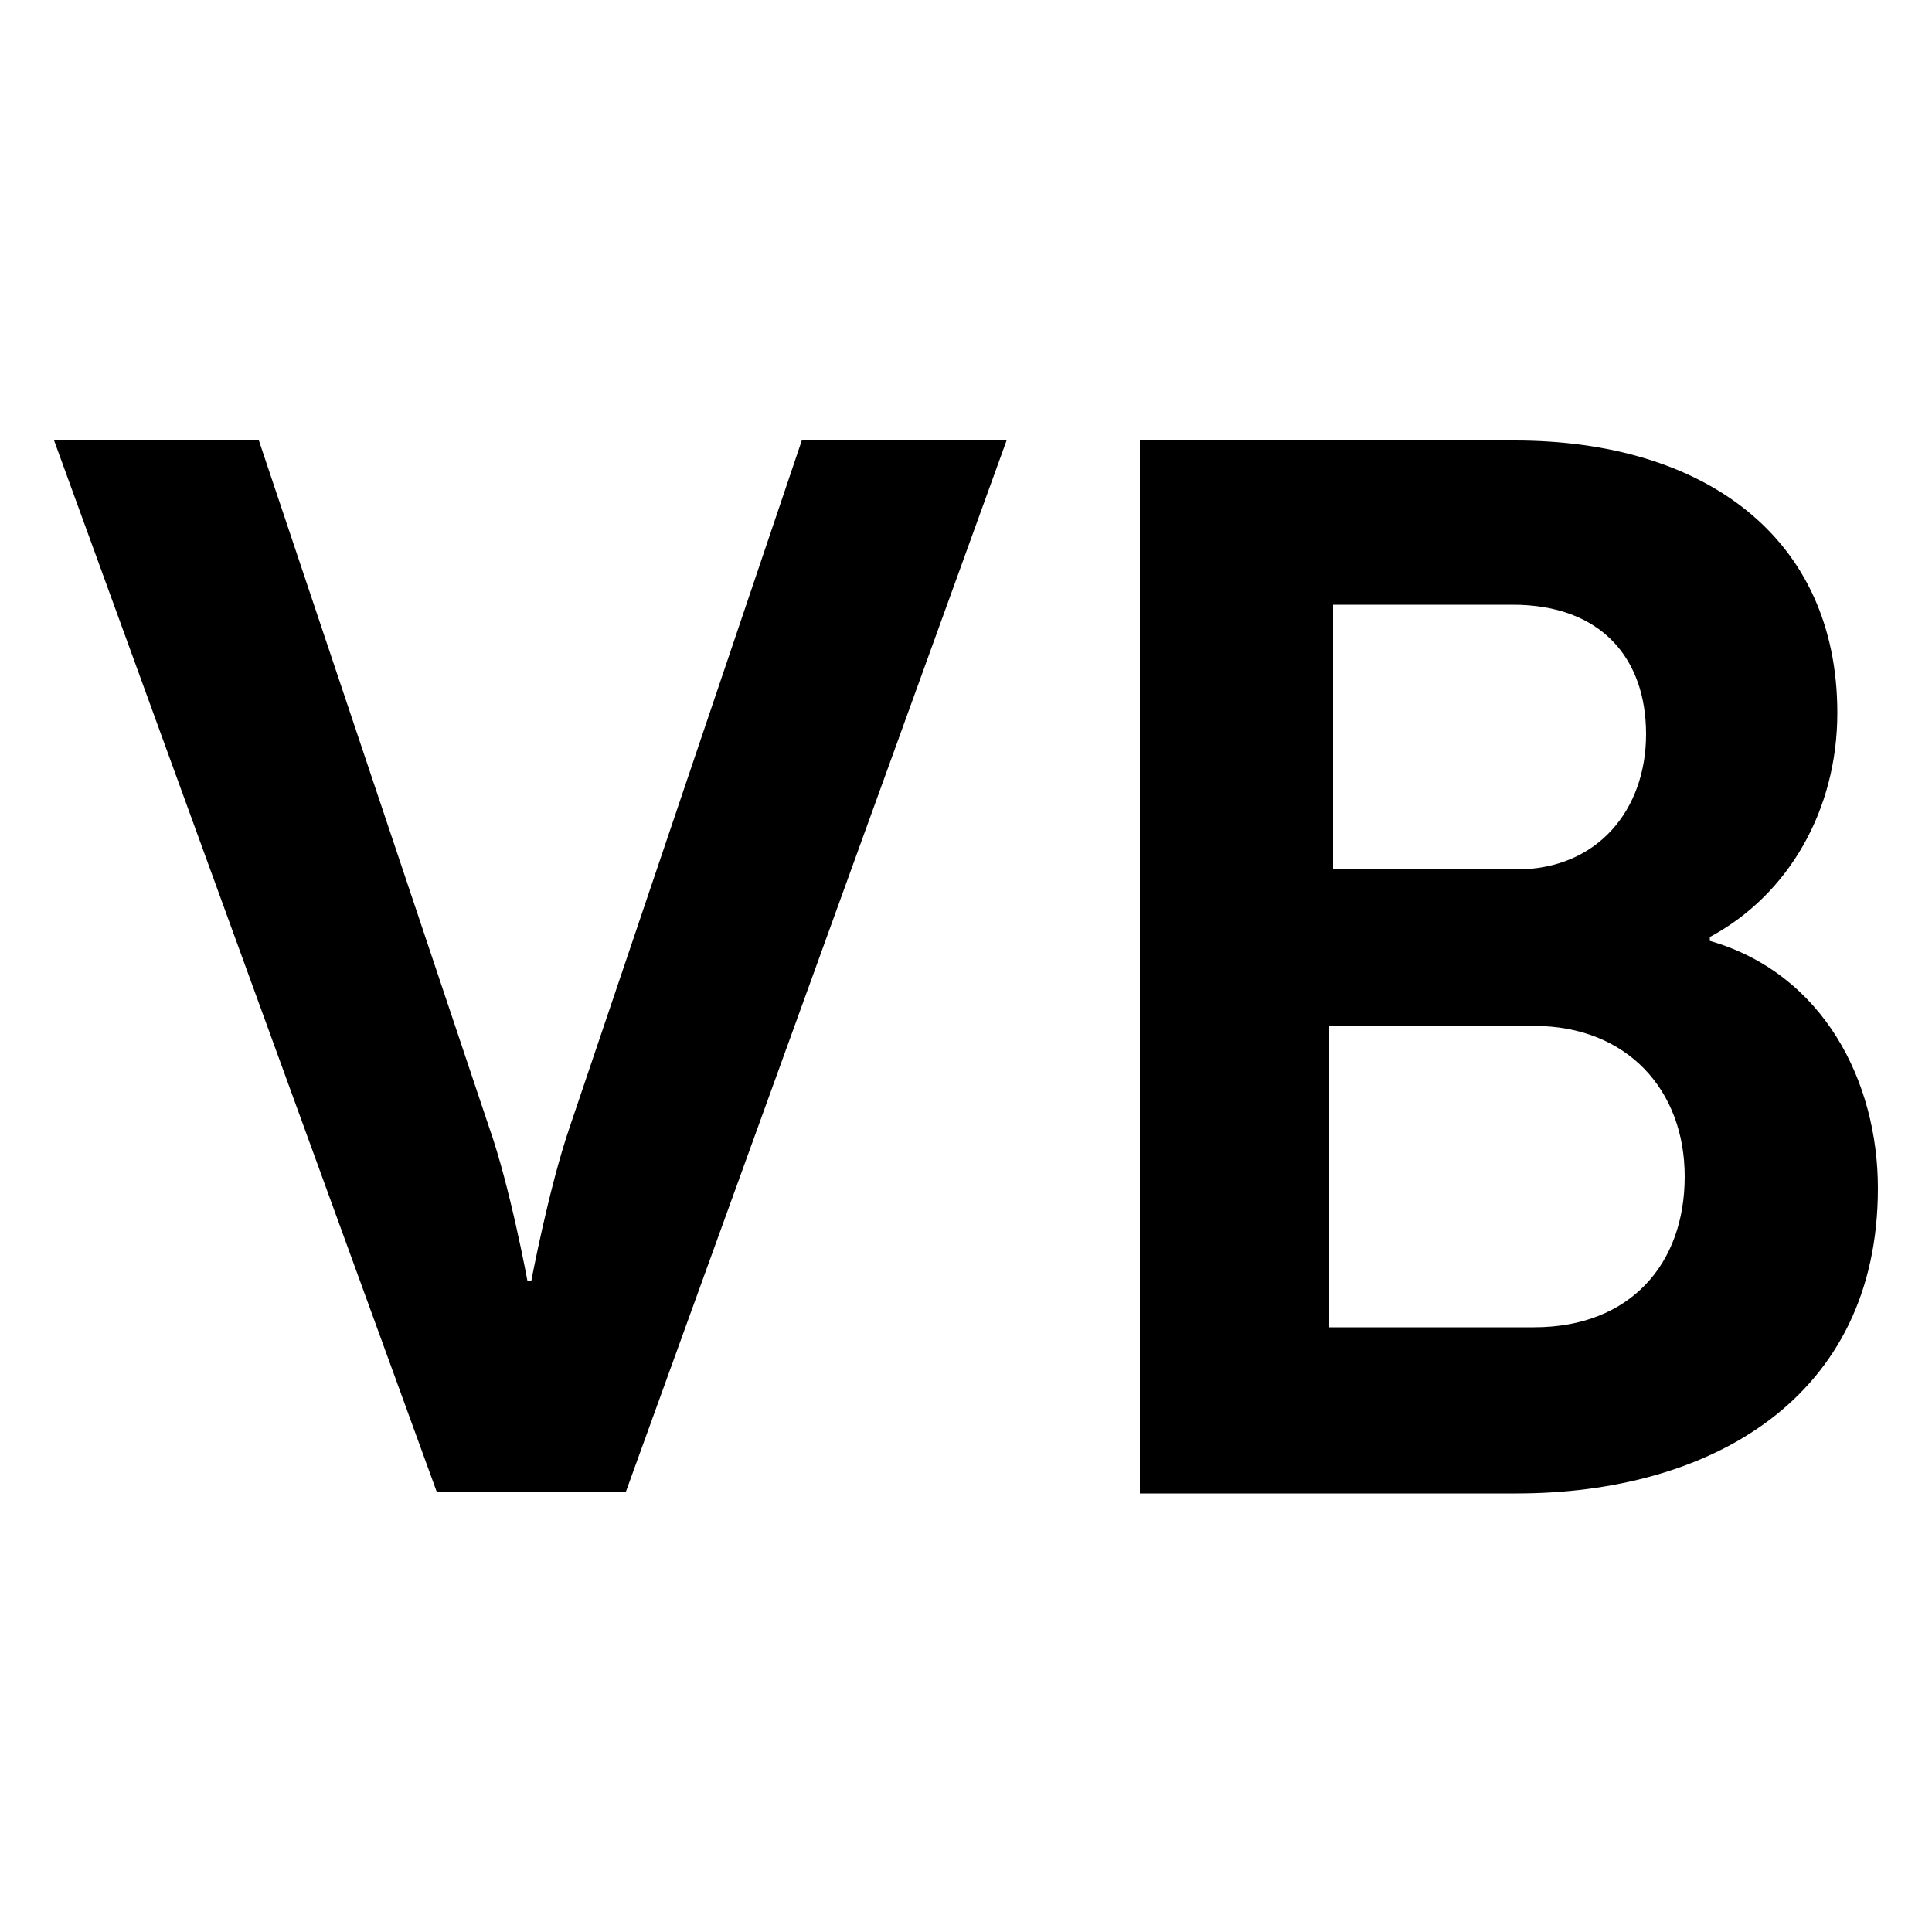 <svg xmlns="http://www.w3.org/2000/svg" viewBox="0 0 100 100"><path stroke-miterlimit="10" d="M2.8 22.8h10.6l11.9 35.5c1.1 3.1 2 8 2 8h.2s.9-4.8 2-8l12-35.5h10.6L32.4 77.2h-9.8L2.8 22.8zm56.2 0h19.4c9.8 0 16.7 5 16.7 14.1 0 5-2.5 9.4-6.6 11.6v.2c5.9 1.7 8.7 7.3 8.7 12.8 0 10.9-8.7 15.8-18.7 15.8H59V22.8zM78.5 45c4.2 0 6.7-3.1 6.7-7s-2.3-6.7-6.9-6.7H69V45h9.5zm.9 23.7c5 0 7.8-3.3 7.8-7.8s-3-7.8-7.8-7.8H68.8v15.6h10.6z"/></svg>